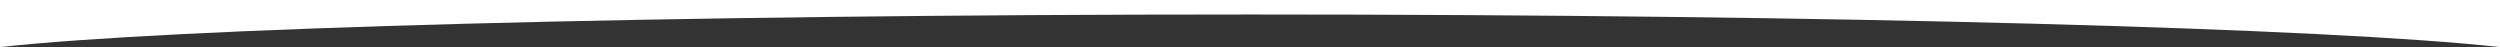 <?xml version="1.0" encoding="UTF-8"?><svg id="a" xmlns="http://www.w3.org/2000/svg" width="1194" height="22.5" viewBox="0 0 1194 22.5"><rect x="0" y="0" width="1194" height="22.5" fill="#333333" stroke="none"/><path id="b" d="M597,6.92c283.19,0,515.85,6.56,597,15.58V0s-1194,0-1194,0v22.5C81.15,13.47,313.81,6.92,597,6.92Z" fill="#fff" stroke-width="0"/></svg>